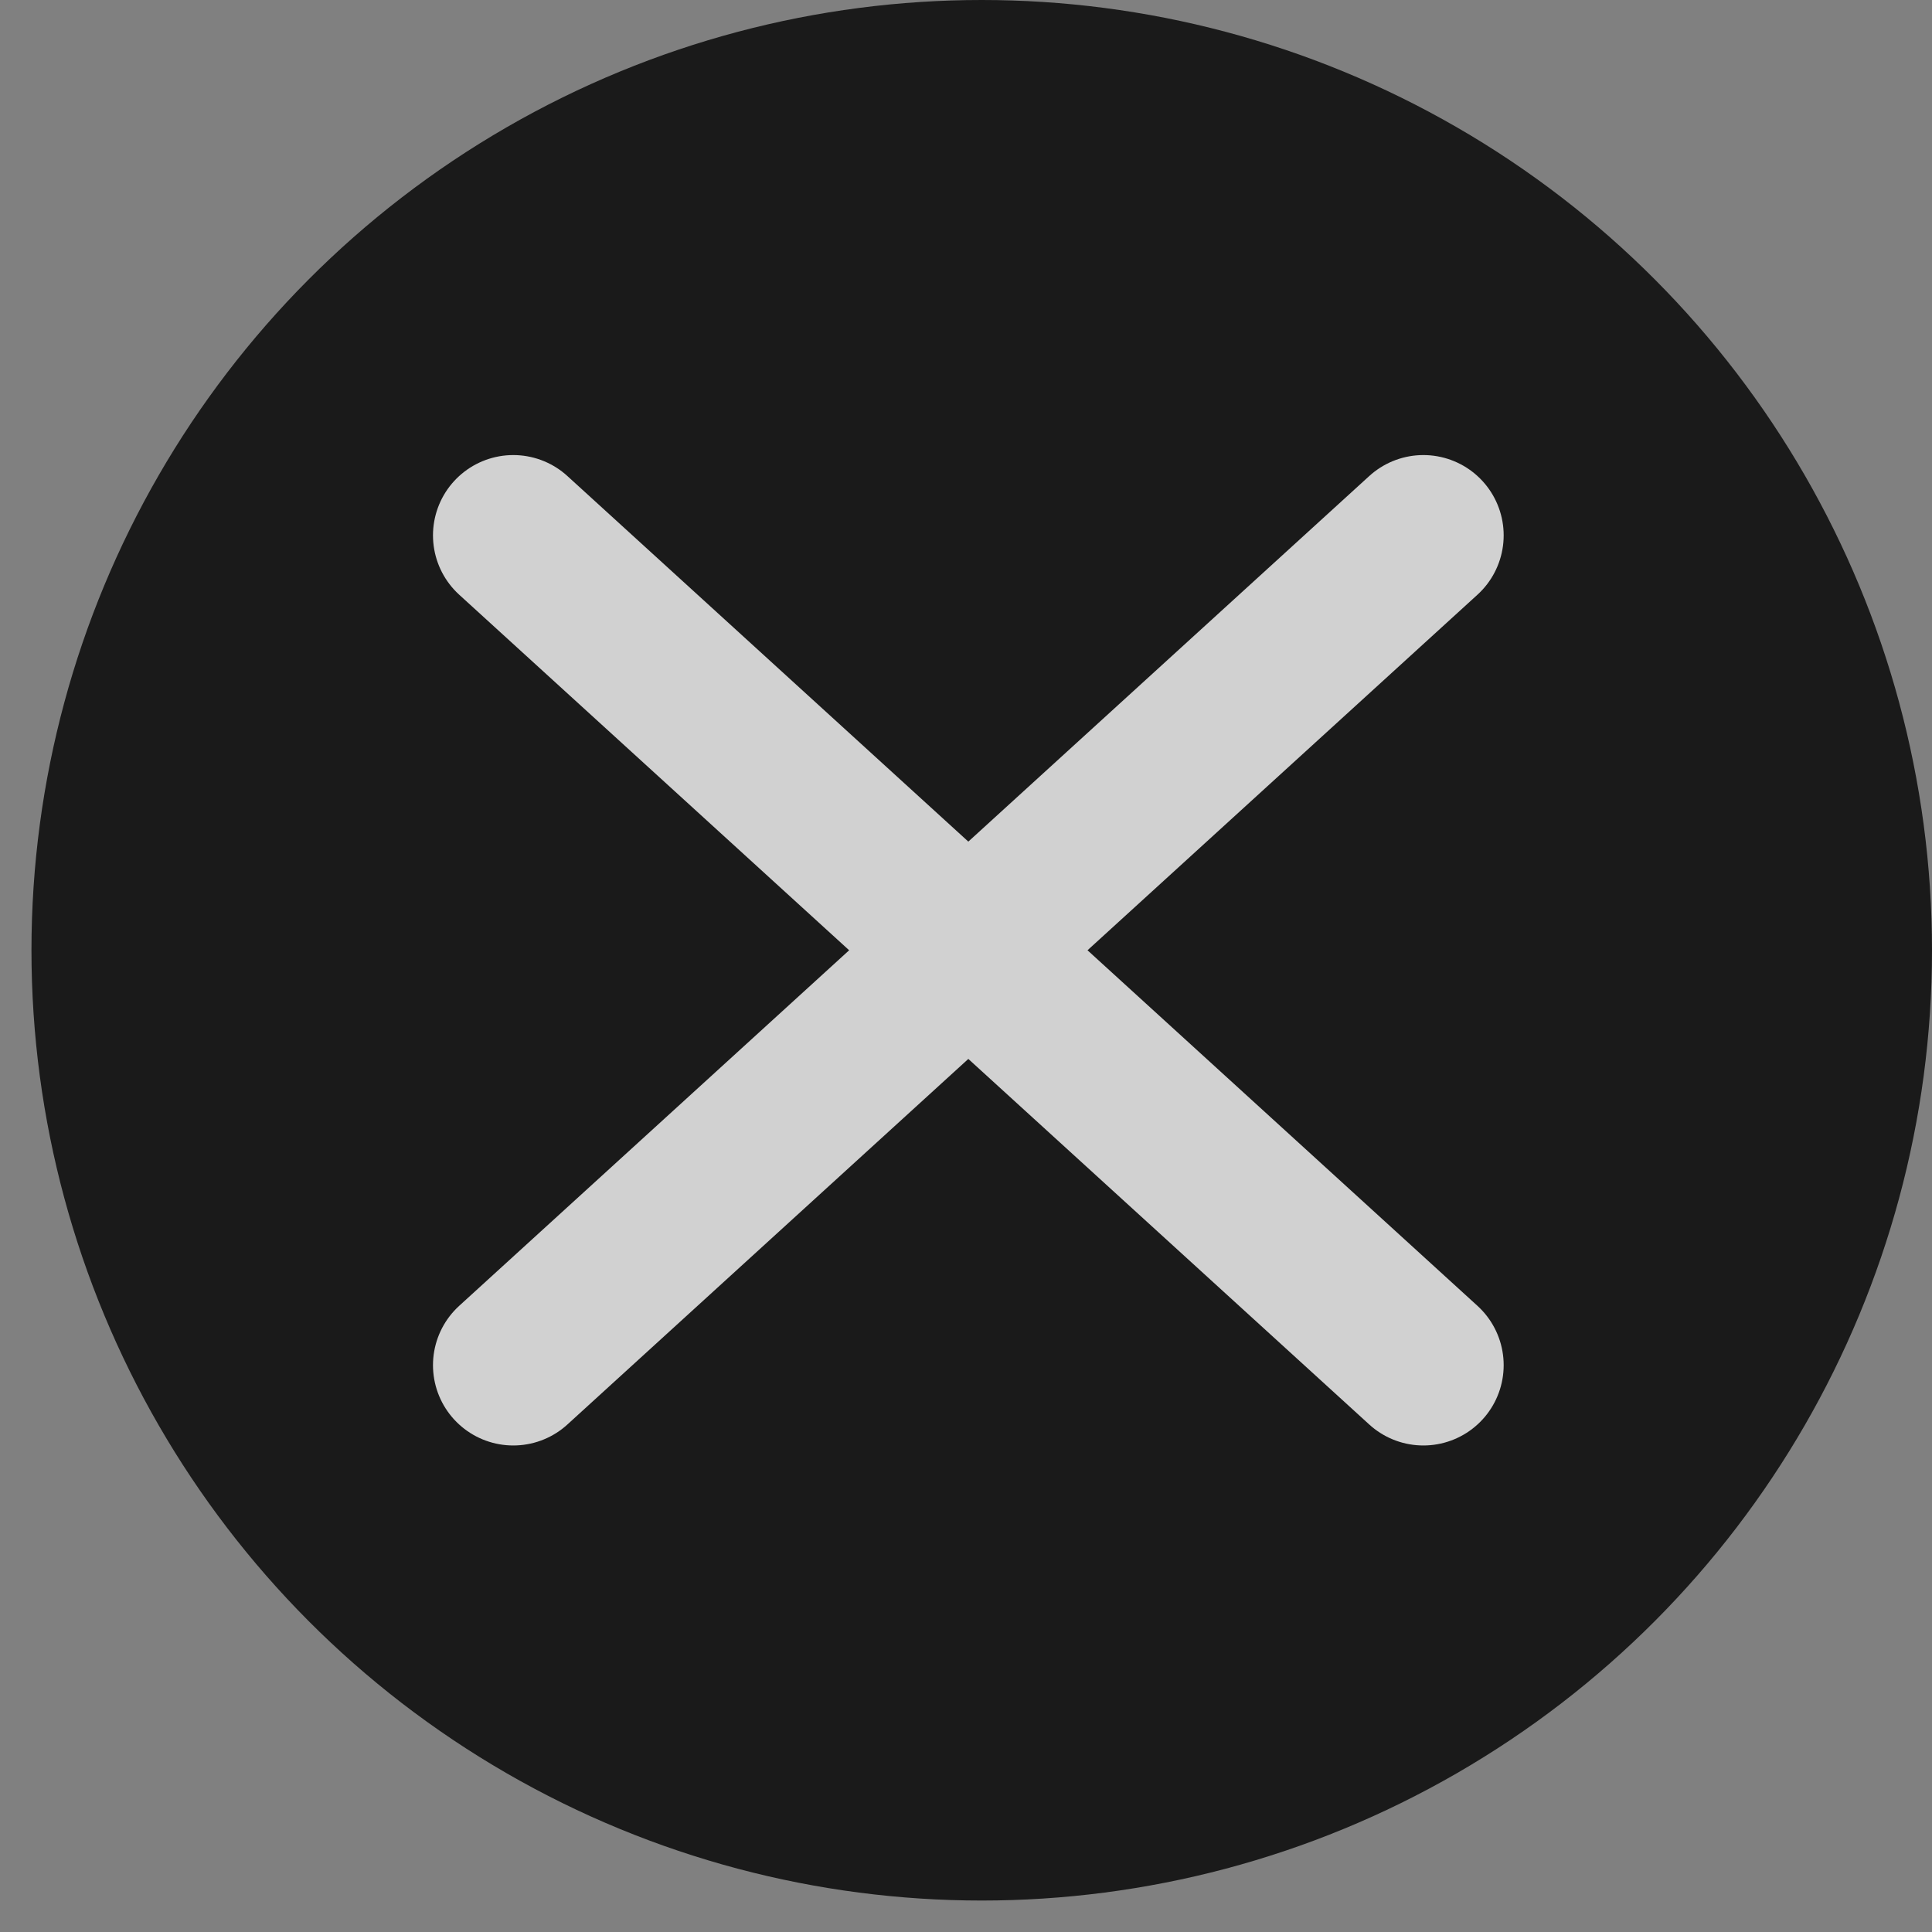 <svg width="49" height="49" viewBox="0 0 49 49" fill="none" xmlns="http://www.w3.org/2000/svg">
<rect x="0" y="0" width="49" height="49" fill="#808080" stroke="none"/>
<circle cx="24.899" cy="24.101" r="24.101" fill="black" fill-opacity="0.8"/>
<path d="M13.018 13.578L36.1 34.624M36.1 13.578L13.018 34.624" stroke="white" stroke-opacity="0.8" stroke-width="4.073" stroke-linecap="round" stroke-linejoin="round"/>
</svg>
